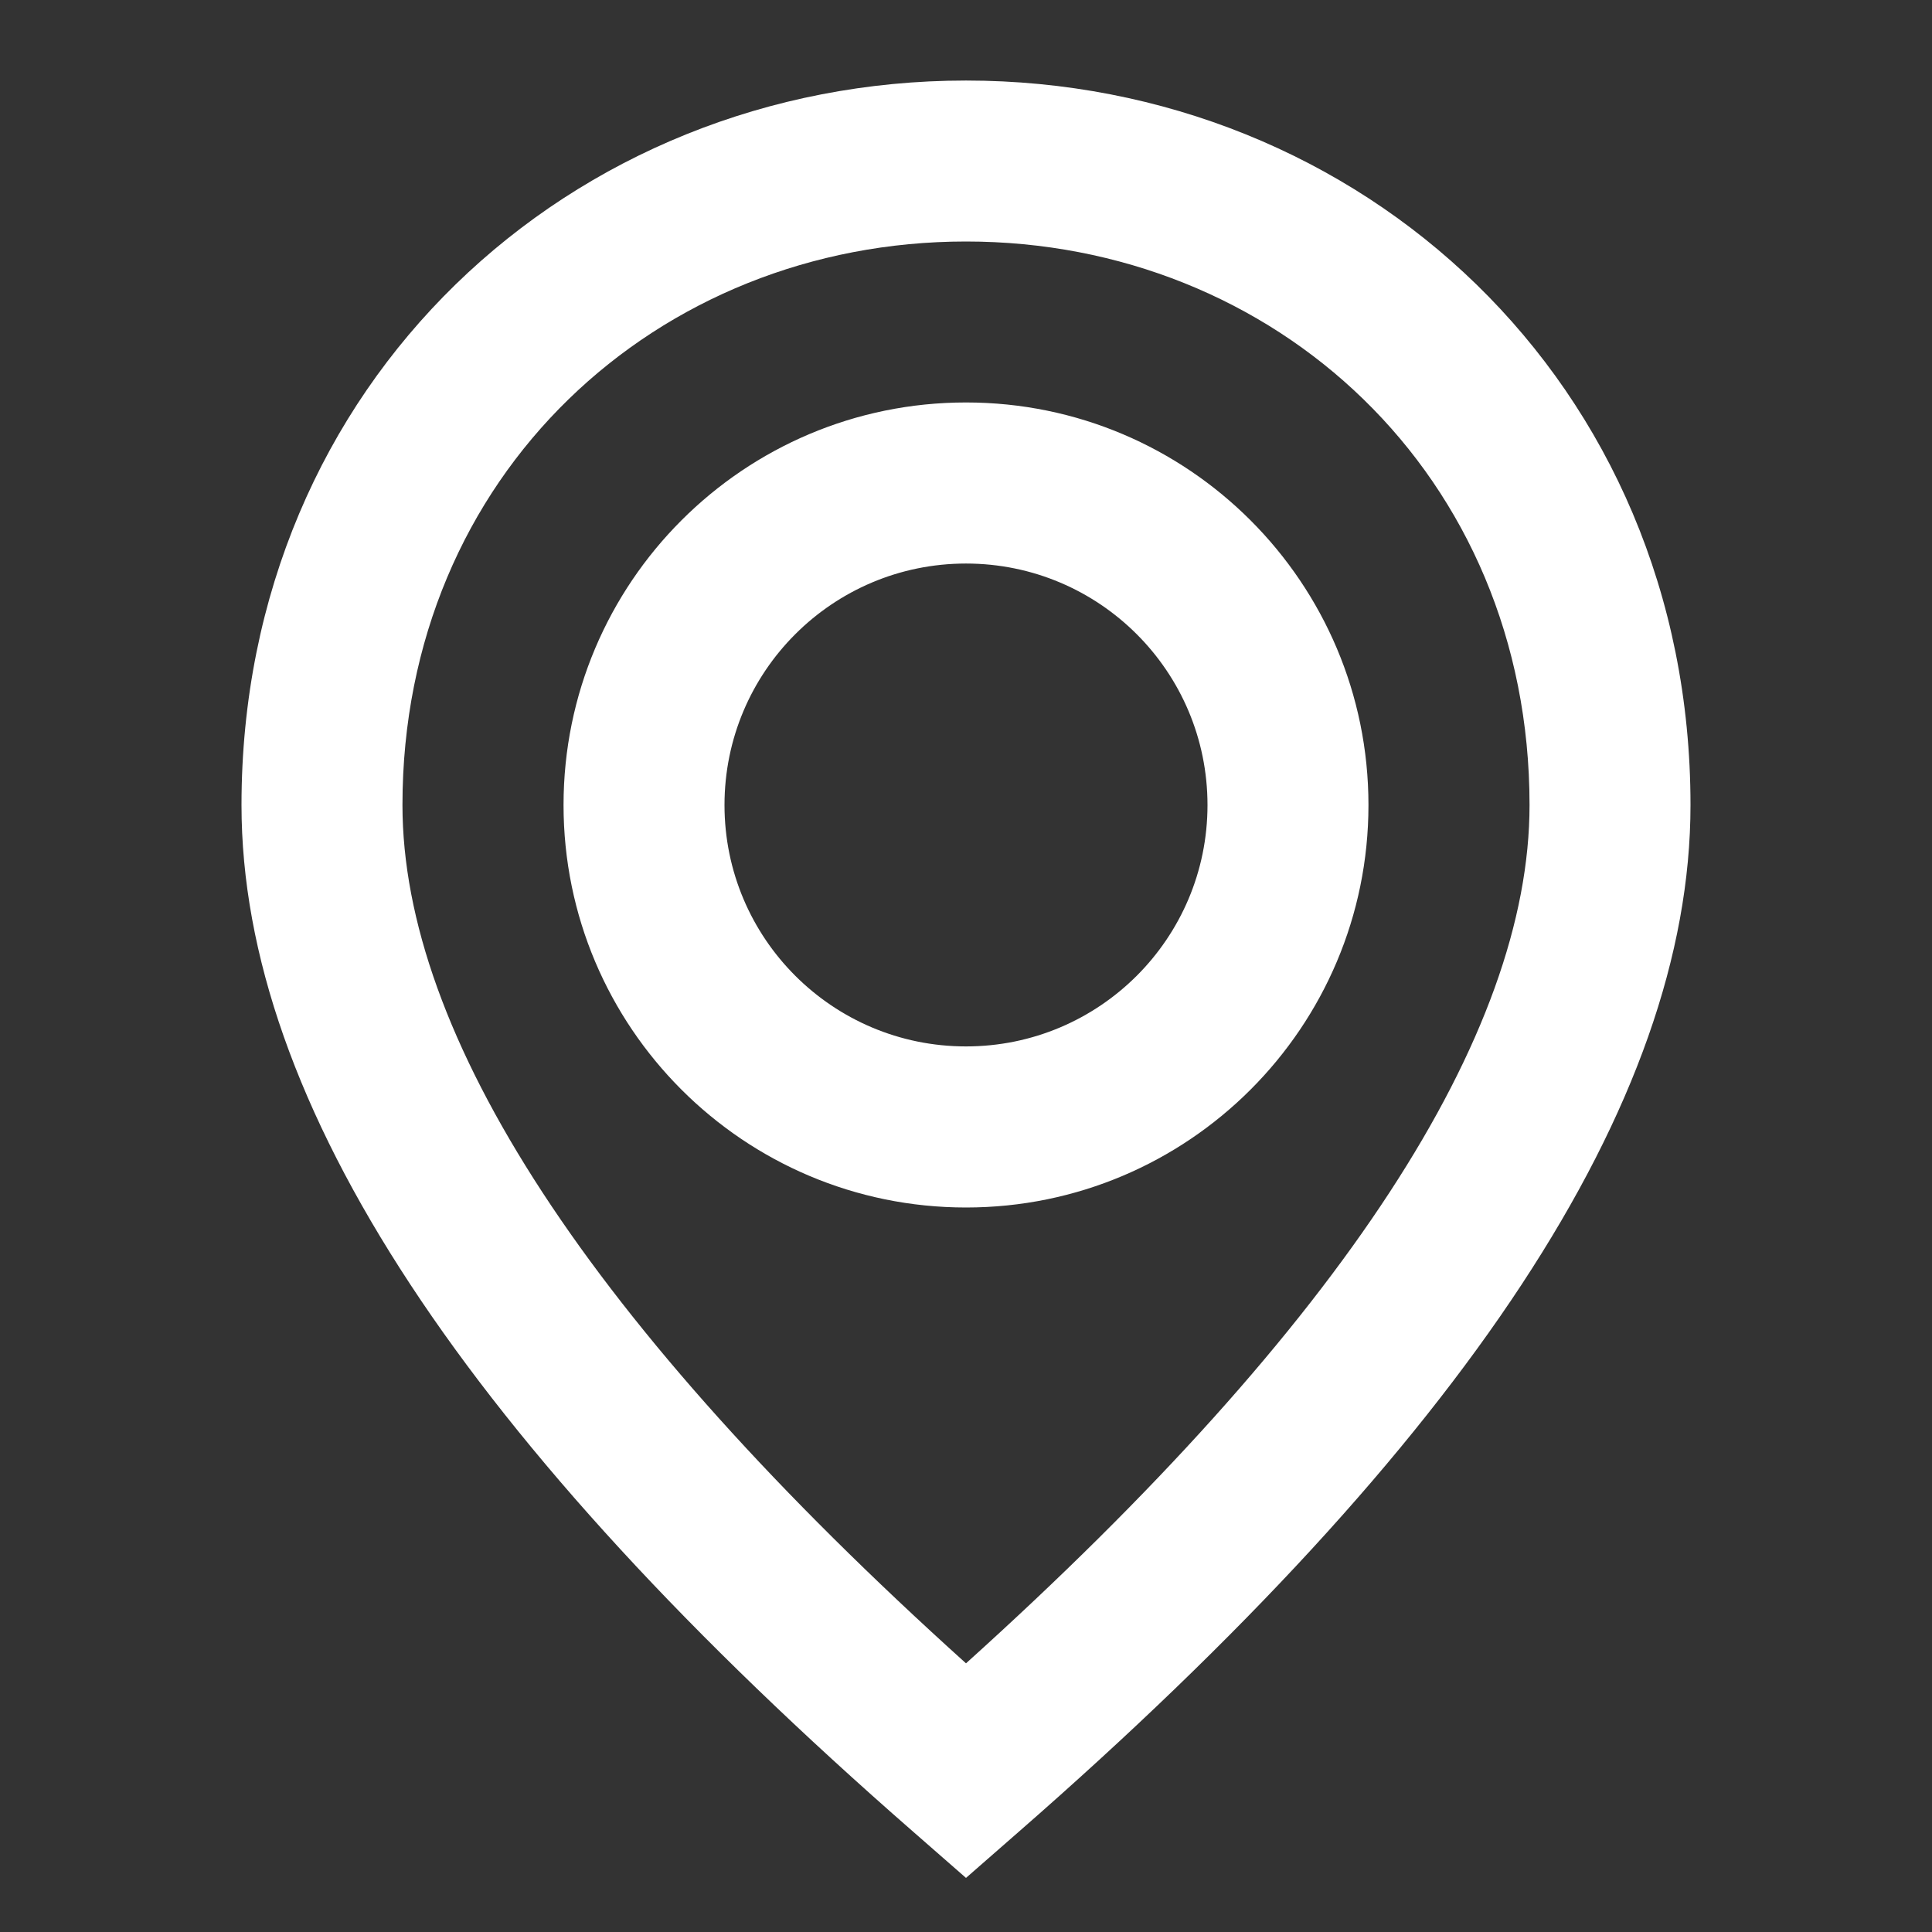 <svg width="16" height="16" viewBox="0 0 16 16" fill="none" xmlns="http://www.w3.org/2000/svg">
<rect x="0" y="0" width="16" height="16" fill="#333333" stroke="none"/>
<path fill-rule="evenodd" clip-rule="evenodd" d="M8 15.552L8.438 15.169C12.126 11.949 14 9.138 14 6.667C14 3.167 11.269 0.667 8 0.667C4.731 0.667 2 3.167 2 6.667C2 9.138 3.874 11.949 7.562 15.169L8 15.552ZM8 13.775C4.871 10.956 3.333 8.566 3.333 6.667C3.333 3.931 5.443 2 8 2C10.557 2 12.667 3.931 12.667 6.667C12.667 8.566 11.129 10.956 8 13.775ZM8 3.333C9.841 3.333 11.333 4.826 11.333 6.667C11.333 8.507 9.841 10 8 10C6.159 10 4.667 8.507 4.667 6.667C4.667 4.826 6.159 3.333 8 3.333ZM6 6.667C6 5.562 6.895 4.667 8 4.667C9.105 4.667 10 5.562 10 6.667C10 7.771 9.105 8.666 8 8.666C6.895 8.666 6 7.771 6 6.667Z" fill="white"/>
</svg>
